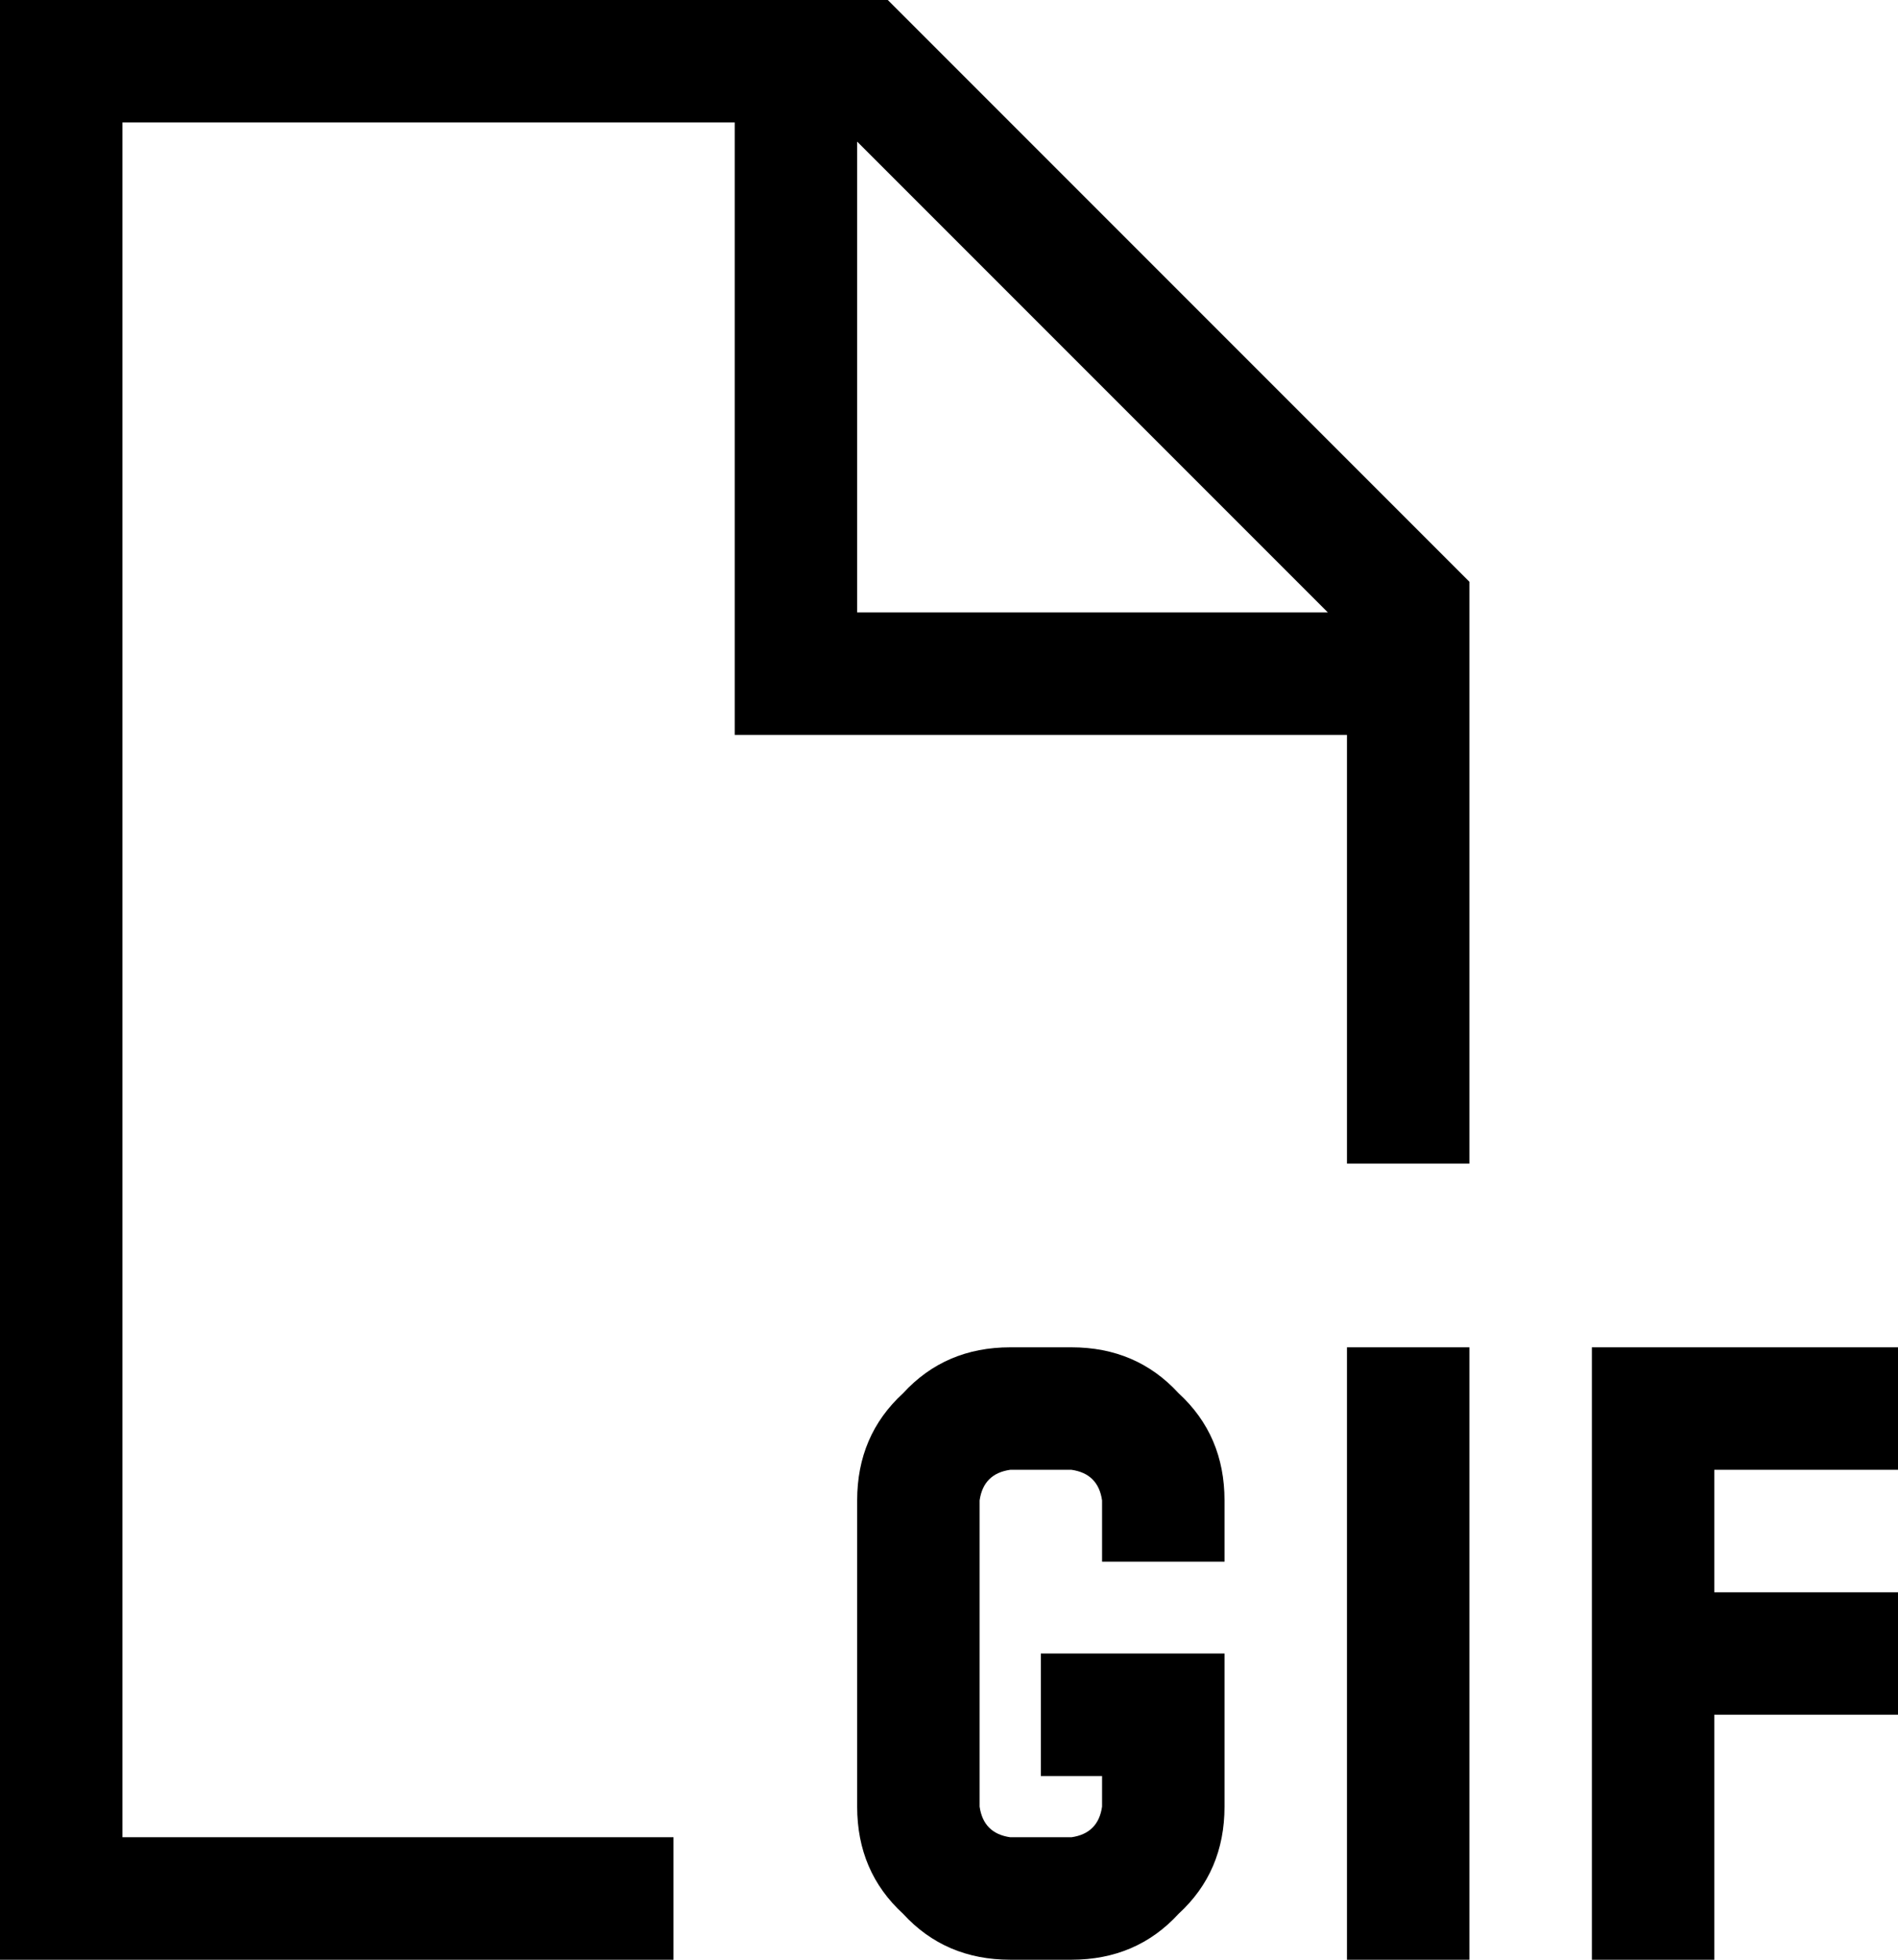 <svg xmlns="http://www.w3.org/2000/svg" viewBox="0 0 496 512">
  <path d="M 352 192 L 352 304 L 352 192 L 352 304 L 384 304 L 384 304 L 384 152 L 384 152 L 232 0 L 232 0 L 32 0 L 0 0 L 0 32 L 0 32 L 0 480 L 0 480 L 0 512 L 0 512 L 32 512 L 176 512 L 176 480 L 176 480 L 32 480 L 32 480 L 32 32 L 32 32 L 192 32 L 192 32 L 192 176 L 192 176 L 192 192 L 192 192 L 208 192 L 352 192 Z M 347 160 L 224 160 L 347 160 L 224 160 L 224 37 L 224 37 L 347 160 L 347 160 Z M 224 392 L 224 472 L 224 392 L 224 472 Q 224 489 236 500 Q 247 512 264 512 L 280 512 L 280 512 Q 297 512 308 500 Q 320 489 320 472 L 320 448 L 320 448 L 320 432 L 320 432 L 304 432 L 272 432 L 272 464 L 272 464 L 288 464 L 288 464 L 288 472 L 288 472 Q 287 479 280 480 L 264 480 L 264 480 Q 257 479 256 472 L 256 392 L 256 392 Q 257 385 264 384 L 280 384 L 280 384 Q 287 385 288 392 L 288 408 L 288 408 L 320 408 L 320 408 L 320 392 L 320 392 Q 320 375 308 364 Q 297 352 280 352 L 264 352 L 264 352 Q 247 352 236 364 Q 224 375 224 392 L 224 392 Z M 384 368 L 384 352 L 384 368 L 384 352 L 352 352 L 352 352 L 352 368 L 352 368 L 352 496 L 352 496 L 352 512 L 352 512 L 384 512 L 384 512 L 384 496 L 384 496 L 384 368 L 384 368 Z M 432 352 L 416 352 L 432 352 L 416 352 L 416 368 L 416 368 L 416 432 L 416 432 L 416 496 L 416 496 L 416 512 L 416 512 L 448 512 L 448 512 L 448 496 L 448 496 L 448 448 L 448 448 L 480 448 L 496 448 L 496 416 L 496 416 L 480 416 L 448 416 L 448 384 L 448 384 L 480 384 L 496 384 L 496 352 L 496 352 L 480 352 L 432 352 Z" />
</svg>